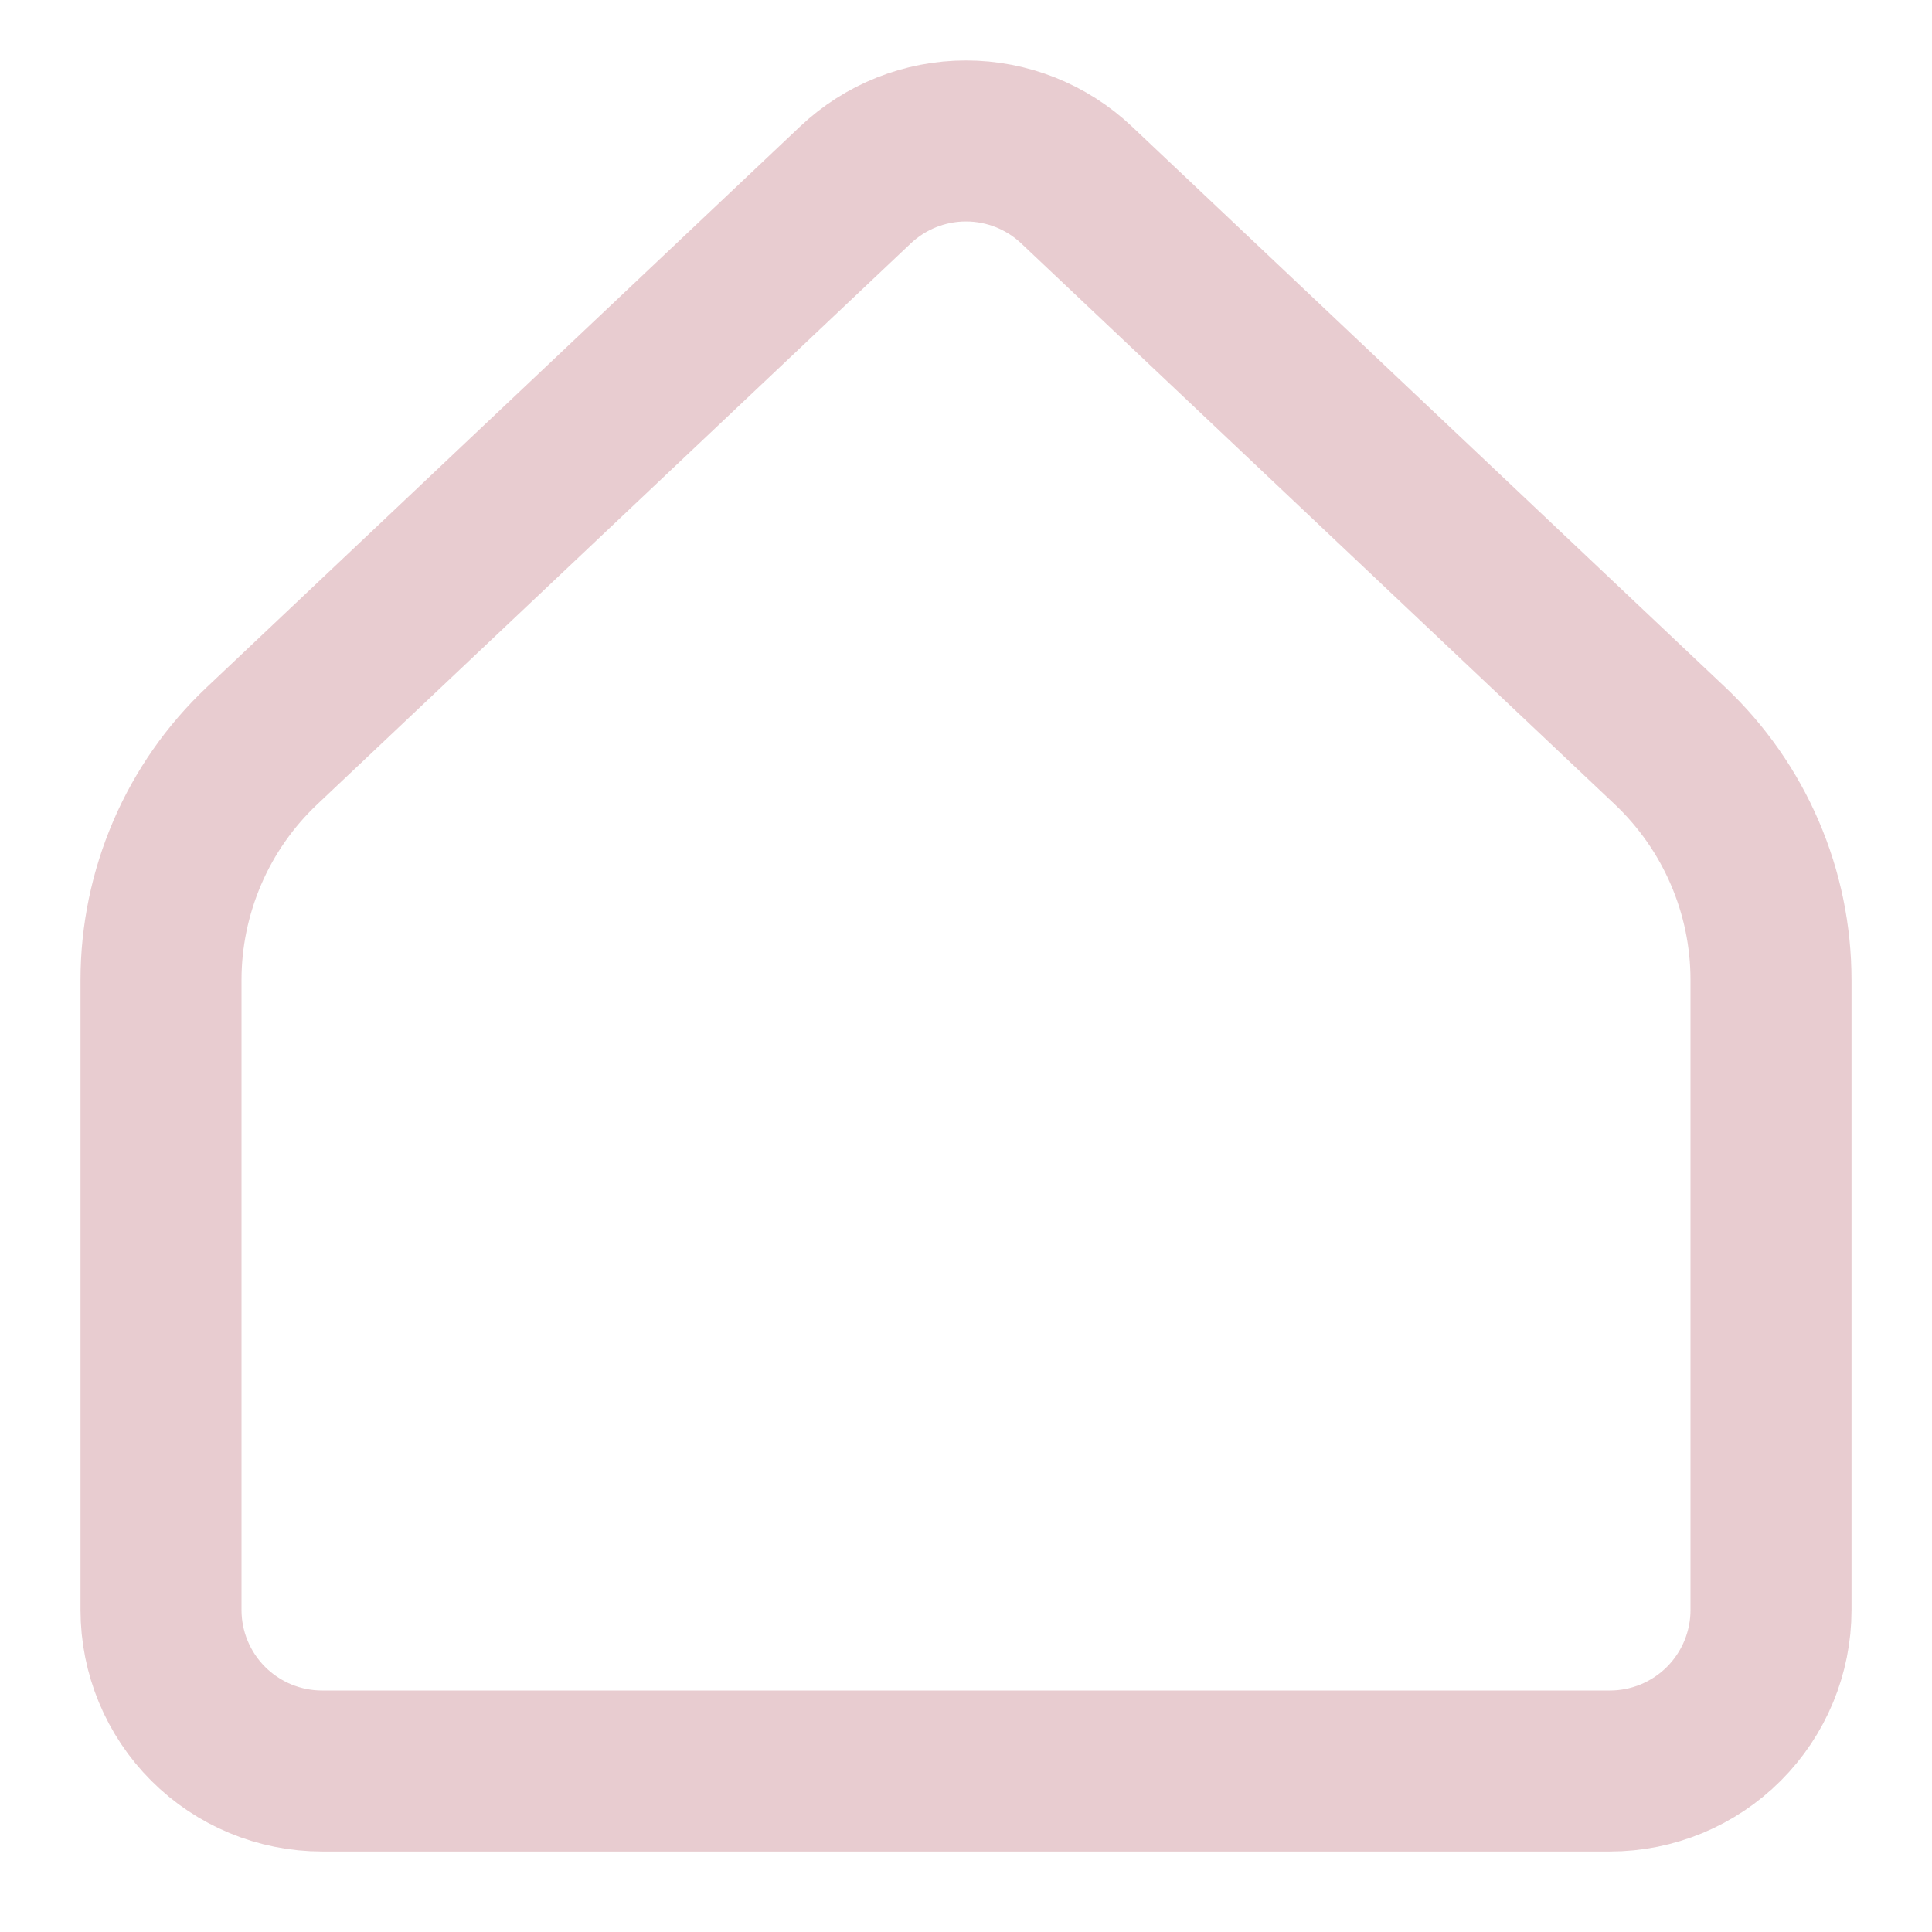 <svg fill="none" height="24" viewBox="0 0 24 24" width="24" xmlns="http://www.w3.org/2000/svg"><path d="m22 20v-7.826c0-.544-.111-1.083-.327-1.583-.215-.5-.531-.951-.926-1.325l-7.373-6.968c-.371-.351-.863-.547-1.374-.547s-1.003.196-1.374.547l-7.373 6.968c-.396.374-.711.825-.926 1.325-.215.5-.327 1.039-.327 1.583v7.826c0 .53.211 1.039.586 1.414.375.375.884.586 1.414.586h16c.53 0 1.039-.211 1.414-.586s.586-.884.586-1.414z" opacity=".2" stroke="#8f0115" stroke-linecap="round" stroke-linejoin="round" stroke-width="2"/></svg>